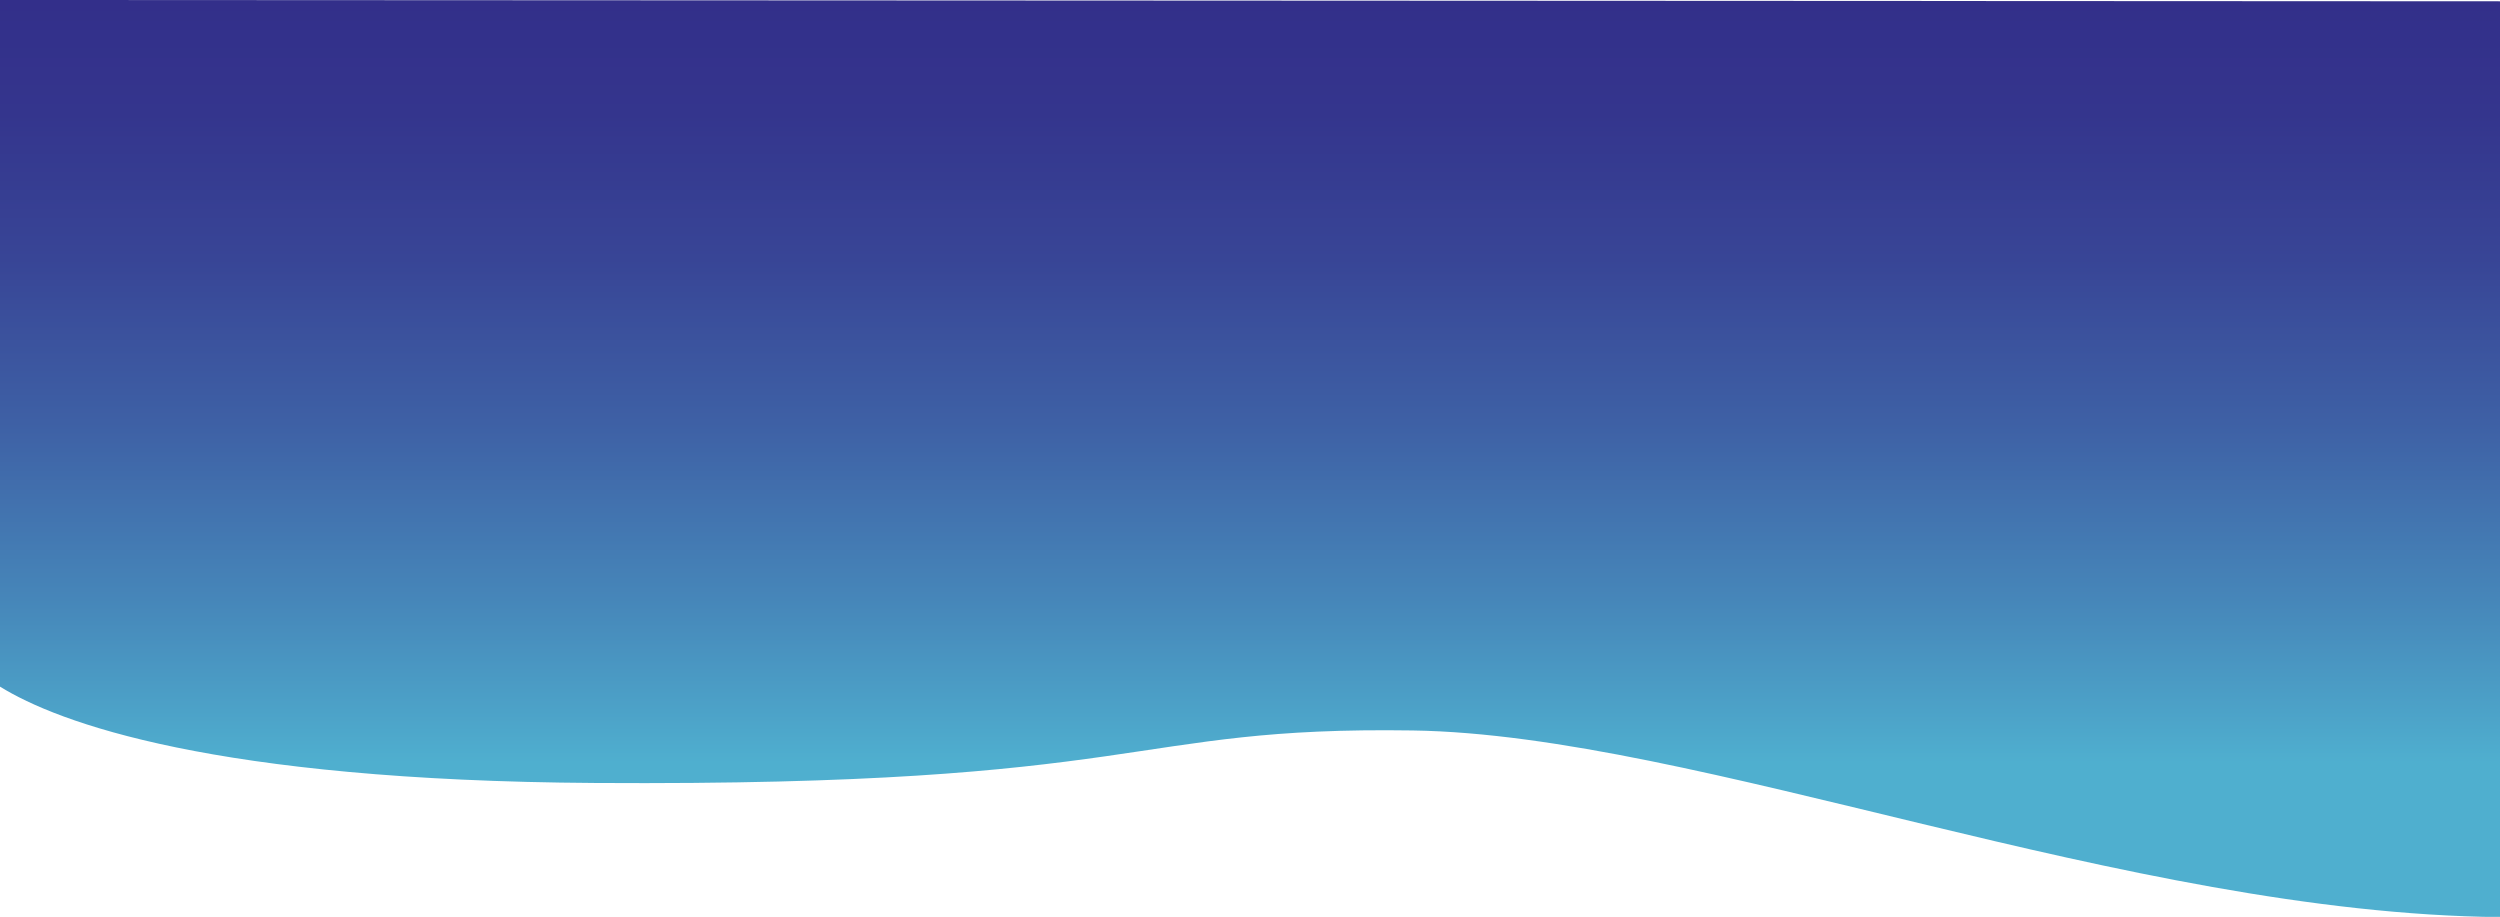<?xml version="1.0" encoding="utf-8"?>
<!-- Generator: Adobe Illustrator 25.2.1, SVG Export Plug-In . SVG Version: 6.00 Build 0)  -->
<svg version="1.1" id="Layer_1" xmlns="http://www.w3.org/2000/svg" xmlns:xlink="http://www.w3.org/1999/xlink" x="0px" y="0px"
	 viewBox="0 0 1152 422.5" style="enable-background:new 0 0 1152 422.5;" xml:space="preserve">
<style type="text/css">
	.st0{fill:url(#SVGID_1_);}
</style>
<linearGradient id="SVGID_1_" gradientUnits="userSpaceOnUse" x1="575.413" y1="351.397" x2="575.413" y2="0.601" gradientTransform="matrix(-0.999 0 0 1 1150.878 0)">
	<stop  offset="0" style="stop-color:#4FAFCF"/>
	<stop  offset="0.215" style="stop-color:#4686B9"/>
	<stop  offset="0.447" style="stop-color:#3E60A5"/>
	<stop  offset="0.662" style="stop-color:#384596"/>
	<stop  offset="0.853" style="stop-color:#34358D"/>
	<stop  offset="0.999" style="stop-color:#332F8A"/>
</linearGradient>
<path class="st0" d="M0,0l1152,0.6v422c-172.4-1.7-369.9-84-501-86c-132.4-2-120.7,25.8-376.7,24.2C98.3,359.7,26.8,333,0,316.4L0,0
	z"/>
</svg>
